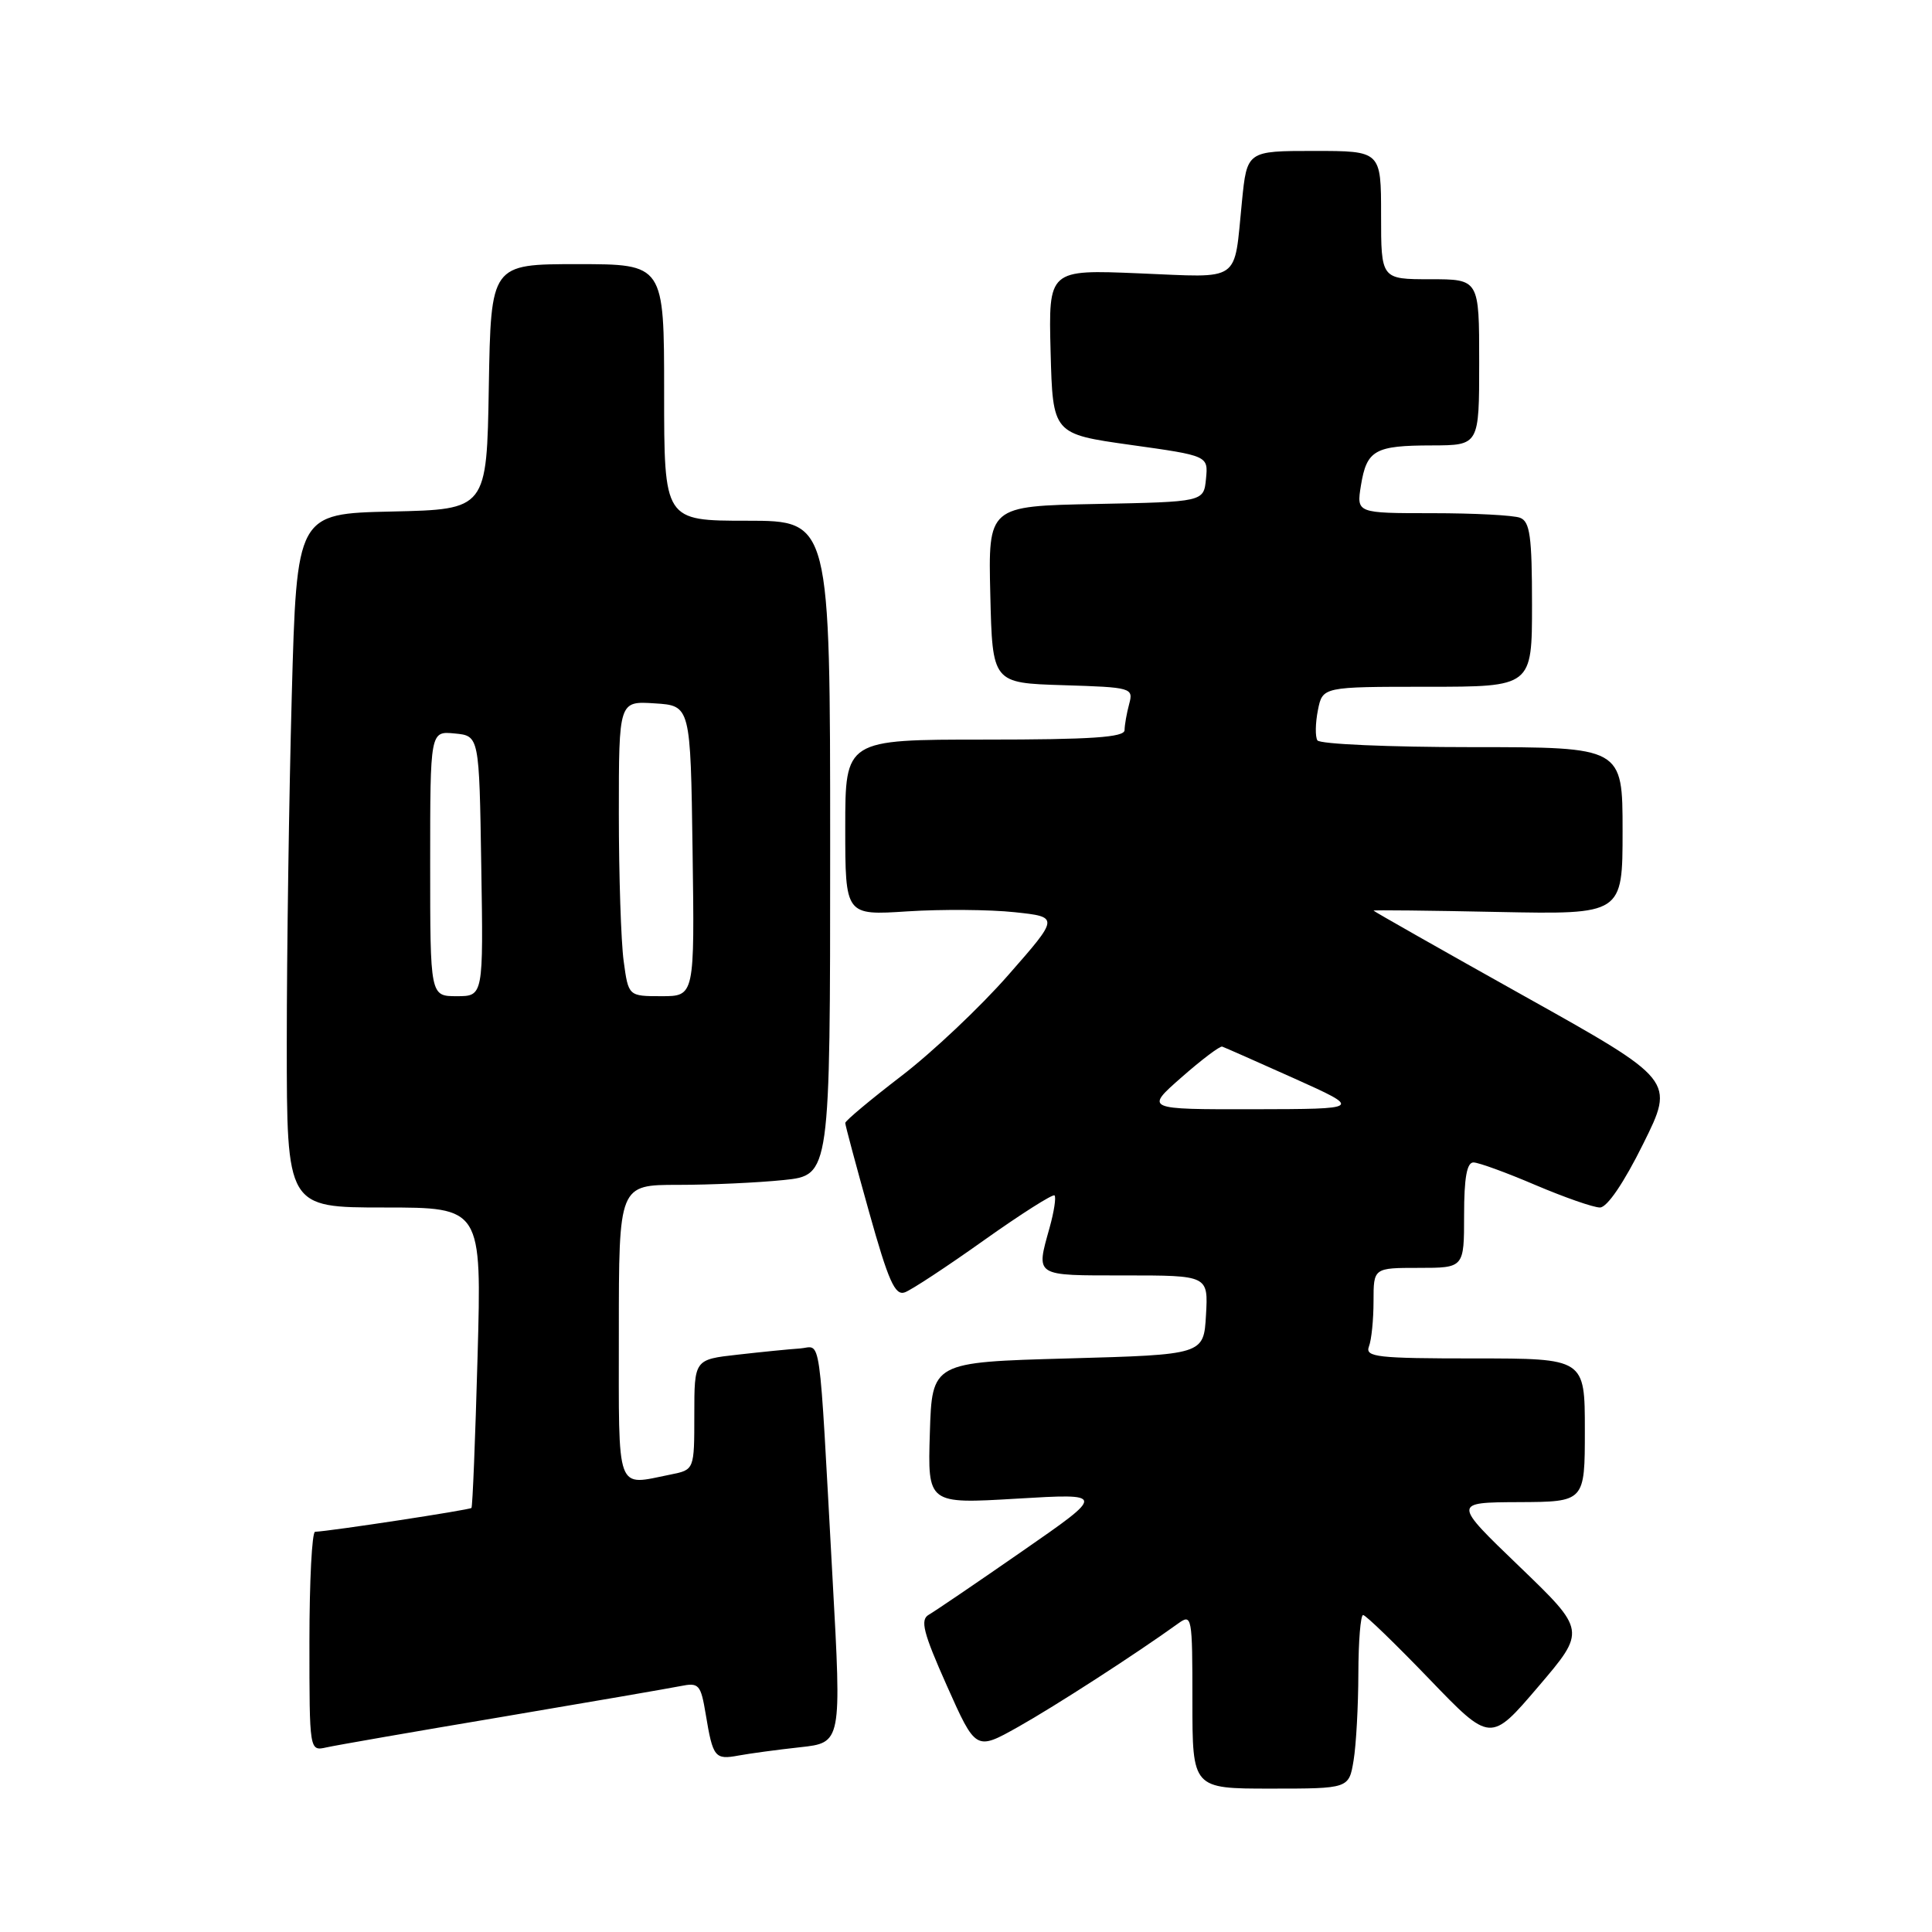 <?xml version="1.0" encoding="UTF-8" standalone="no"?>
<!DOCTYPE svg PUBLIC "-//W3C//DTD SVG 1.1//EN" "http://www.w3.org/Graphics/SVG/1.1/DTD/svg11.dtd" >
<svg xmlns="http://www.w3.org/2000/svg" xmlns:xlink="http://www.w3.org/1999/xlink" version="1.1" viewBox="0 0 256 256">
 <g >
 <path fill="currentColor"
d=" M 179.36 233.25 C 179.70 231.19 179.98 226.01 179.99 221.75 C 180.00 217.49 180.28 214.00 180.62 214.00 C 180.96 214.00 184.89 217.81 189.37 222.46 C 197.50 230.91 197.50 230.91 203.83 223.49 C 210.16 216.07 210.16 216.07 201.33 207.57 C 192.50 199.08 192.50 199.08 201.25 199.04 C 210.00 199.00 210.00 199.00 210.00 189.50 C 210.00 180.00 210.00 180.00 195.39 180.00 C 182.48 180.00 180.86 179.82 181.39 178.42 C 181.73 177.55 182.00 174.85 182.00 172.42 C 182.00 168.00 182.00 168.00 188.00 168.00 C 194.00 168.00 194.00 168.00 194.00 161.00 C 194.00 156.05 194.37 154.01 195.25 154.03 C 195.94 154.04 199.64 155.39 203.47 157.03 C 207.31 158.66 211.14 160.00 212.00 160.00 C 212.95 160.00 215.17 156.74 217.73 151.57 C 221.92 143.14 221.92 143.14 201.96 131.98 C 190.98 125.84 182.00 120.74 182.00 120.66 C 182.00 120.57 189.42 120.65 198.50 120.84 C 215.00 121.17 215.00 121.17 215.00 110.09 C 215.00 99.00 215.00 99.00 195.06 99.00 C 184.09 99.00 174.87 98.60 174.56 98.10 C 174.26 97.61 174.29 95.81 174.63 94.10 C 175.25 91.00 175.25 91.00 189.12 91.00 C 203.00 91.00 203.00 91.00 203.00 80.11 C 203.00 71.10 202.73 69.11 201.42 68.61 C 200.55 68.27 195.31 68.00 189.79 68.00 C 179.74 68.00 179.74 68.00 180.33 64.33 C 181.10 59.63 182.16 59.03 189.75 59.02 C 196.00 59.00 196.00 59.00 196.00 48.00 C 196.00 37.00 196.00 37.00 189.50 37.00 C 183.00 37.00 183.00 37.00 183.00 28.50 C 183.00 20.00 183.00 20.00 174.12 20.00 C 165.23 20.00 165.23 20.00 164.56 26.75 C 163.47 37.60 164.64 36.78 150.94 36.22 C 138.93 35.72 138.93 35.72 139.21 46.61 C 139.50 57.50 139.50 57.50 149.80 58.95 C 160.10 60.39 160.10 60.39 159.80 63.45 C 159.50 66.50 159.50 66.50 145.22 66.78 C 130.94 67.06 130.94 67.06 131.22 78.78 C 131.50 90.50 131.50 90.50 140.86 90.79 C 149.96 91.07 150.20 91.14 149.62 93.29 C 149.29 94.51 149.02 96.06 149.01 96.75 C 149.00 97.70 144.63 98.00 130.50 98.00 C 112.00 98.00 112.00 98.00 112.00 109.65 C 112.00 121.30 112.00 121.30 120.25 120.76 C 124.79 120.47 131.17 120.52 134.43 120.87 C 140.36 121.50 140.36 121.50 133.61 129.19 C 129.90 133.43 123.52 139.45 119.43 142.58 C 115.35 145.71 112.00 148.51 112.00 148.80 C 112.00 149.09 113.42 154.39 115.15 160.57 C 117.72 169.75 118.59 171.72 119.90 171.24 C 120.78 170.92 125.51 167.81 130.41 164.32 C 135.31 160.84 139.51 158.18 139.73 158.40 C 139.96 158.63 139.67 160.54 139.08 162.66 C 137.26 169.20 136.96 169.00 149.05 169.00 C 160.10 169.00 160.10 169.00 159.80 174.25 C 159.50 179.50 159.50 179.50 141.50 180.00 C 123.50 180.50 123.50 180.50 123.21 189.89 C 122.92 199.28 122.92 199.28 134.71 198.58 C 146.50 197.88 146.50 197.88 135.50 205.51 C 129.45 209.71 123.86 213.51 123.07 213.96 C 121.90 214.63 122.32 216.31 125.47 223.38 C 129.30 231.97 129.30 231.97 134.90 228.83 C 139.81 226.07 150.48 219.18 156.10 215.13 C 157.94 213.80 158.00 214.14 158.00 225.38 C 158.00 237.00 158.00 237.00 168.37 237.00 C 178.74 237.00 178.74 237.00 179.36 233.25 Z  M 106.01 231.52 C 111.52 230.92 111.52 230.92 110.32 209.21 C 108.46 175.41 108.89 178.47 106.00 178.68 C 104.62 178.77 100.91 179.14 97.75 179.50 C 92.00 180.14 92.00 180.14 92.00 187.45 C 92.00 194.75 92.00 194.75 88.88 195.38 C 81.52 196.85 82.00 198.18 82.00 176.50 C 82.00 157.00 82.00 157.00 89.85 157.00 C 94.17 157.00 100.47 156.71 103.85 156.36 C 110.00 155.72 110.00 155.72 110.00 112.36 C 110.00 69.00 110.00 69.00 99.00 69.00 C 88.00 69.00 88.00 69.00 88.00 52.00 C 88.00 35.00 88.00 35.00 76.52 35.00 C 65.05 35.00 65.05 35.00 64.77 51.25 C 64.50 67.50 64.50 67.50 51.91 67.78 C 39.32 68.06 39.32 68.06 38.66 92.19 C 38.30 105.46 38.00 126.15 38.00 138.16 C 38.00 160.00 38.00 160.00 50.91 160.00 C 63.83 160.00 63.83 160.00 63.28 179.75 C 62.98 190.61 62.62 199.64 62.47 199.81 C 62.25 200.07 43.85 202.88 41.75 202.97 C 41.34 202.99 41.00 209.53 41.00 217.52 C 41.00 232.04 41.00 232.04 43.25 231.54 C 44.49 231.26 54.95 229.44 66.50 227.50 C 78.05 225.55 88.69 223.71 90.15 223.42 C 92.62 222.92 92.85 223.18 93.52 227.19 C 94.46 232.87 94.73 233.20 97.85 232.62 C 99.31 232.35 102.98 231.85 106.01 231.52 Z  M 156.56 142.75 C 159.22 140.41 161.65 138.58 161.95 138.68 C 162.25 138.78 166.55 140.68 171.50 142.90 C 180.50 146.95 180.50 146.95 166.11 146.98 C 151.72 147.00 151.72 147.00 156.56 142.75 Z  M 57.00 114.44 C 57.00 96.87 57.00 96.87 60.25 97.19 C 63.50 97.50 63.50 97.50 63.77 114.75 C 64.05 132.00 64.05 132.00 60.52 132.00 C 57.00 132.00 57.00 132.00 57.00 114.44 Z  M 82.64 127.36 C 82.29 124.81 82.00 116.01 82.00 107.81 C 82.00 92.89 82.00 92.89 86.75 93.20 C 91.50 93.50 91.50 93.50 91.77 112.75 C 92.04 132.00 92.04 132.00 87.66 132.00 C 83.27 132.00 83.27 132.00 82.64 127.36 Z "/>
</g>
</svg>